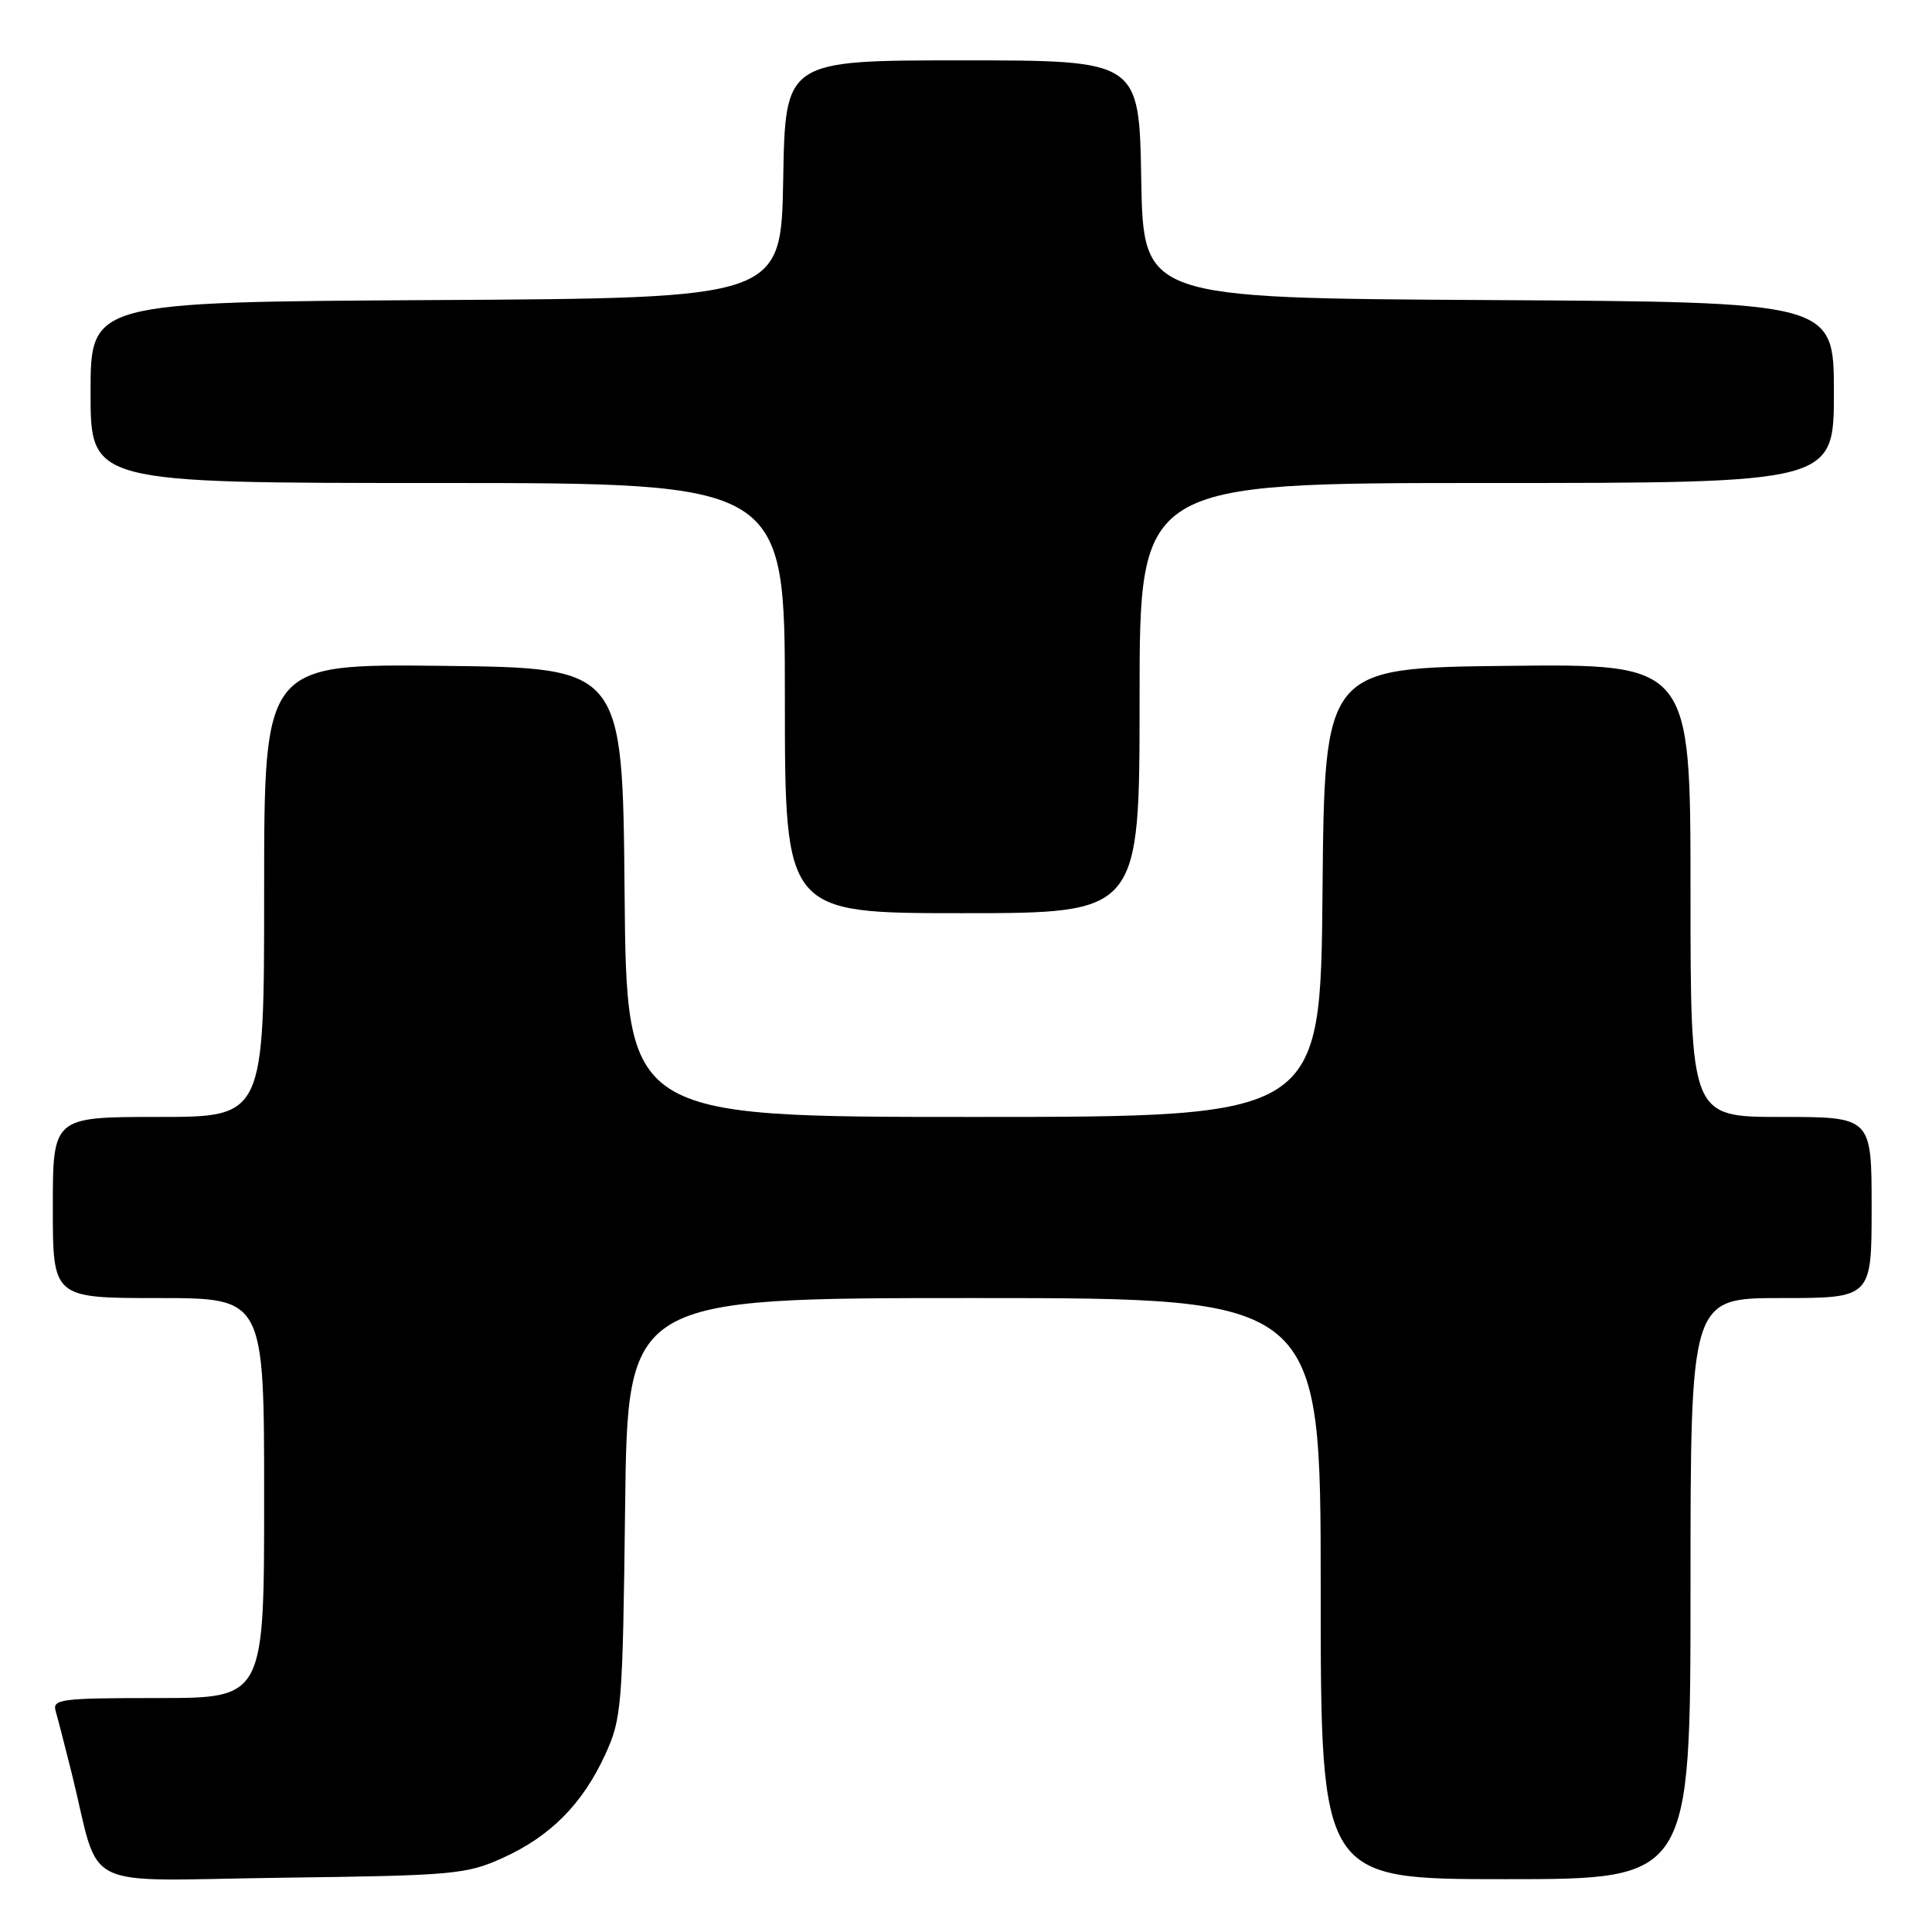 <?xml version="1.0" encoding="UTF-8" standalone="no"?>
<!DOCTYPE svg PUBLIC "-//W3C//DTD SVG 1.1//EN" "http://www.w3.org/Graphics/SVG/1.1/DTD/svg11.dtd" >
<svg xmlns="http://www.w3.org/2000/svg" xmlns:xlink="http://www.w3.org/1999/xlink" version="1.1" viewBox="0 0 256 256">
 <g >
 <path fill="currentColor"
d=" M 66.62 246.18 C 72.93 243.33 77.19 239.03 80.19 232.50 C 82.38 227.73 82.51 226.20 82.83 199.75 C 83.16 172.00 83.16 172.00 129.08 172.00 C 175.00 172.00 175.00 172.00 175.00 210.50 C 175.00 249.00 175.00 249.00 199.50 249.00 C 224.00 249.00 224.00 249.00 224.00 210.50 C 224.00 172.00 224.00 172.00 236.00 172.00 C 248.00 172.00 248.00 172.00 248.00 160.00 C 248.00 148.00 248.00 148.00 236.00 148.00 C 224.00 148.00 224.00 148.00 224.00 117.98 C 224.00 87.96 224.00 87.96 199.75 88.23 C 175.50 88.50 175.50 88.50 175.24 118.25 C 174.97 148.00 174.97 148.00 129.00 148.00 C 83.03 148.00 83.03 148.00 82.76 118.25 C 82.50 88.50 82.50 88.50 58.75 88.23 C 35.00 87.96 35.00 87.96 35.00 117.98 C 35.00 148.00 35.00 148.00 21.00 148.00 C 7.00 148.00 7.00 148.00 7.00 160.00 C 7.00 172.00 7.00 172.00 21.00 172.00 C 35.00 172.00 35.00 172.00 35.00 198.50 C 35.00 225.00 35.00 225.00 20.93 225.00 C 8.01 225.00 6.91 225.14 7.38 226.75 C 7.66 227.71 8.62 231.43 9.51 235.00 C 13.45 250.90 9.97 249.17 37.31 248.81 C 60.10 248.52 61.80 248.37 66.62 246.18 Z  M 151.00 92.50 C 151.00 64.00 151.00 64.00 197.00 64.00 C 243.00 64.00 243.00 64.00 243.00 52.01 C 243.00 40.02 243.00 40.02 197.25 39.76 C 151.50 39.50 151.50 39.50 151.22 23.75 C 150.95 8.00 150.95 8.00 127.50 8.00 C 104.05 8.00 104.05 8.00 103.78 23.75 C 103.50 39.50 103.50 39.50 57.75 39.76 C 12.00 40.02 12.00 40.02 12.00 52.01 C 12.00 64.00 12.00 64.00 58.00 64.00 C 104.00 64.00 104.00 64.00 104.00 92.50 C 104.00 121.00 104.00 121.00 127.50 121.00 C 151.00 121.00 151.00 121.00 151.00 92.50 Z "/>
</g>
</svg>